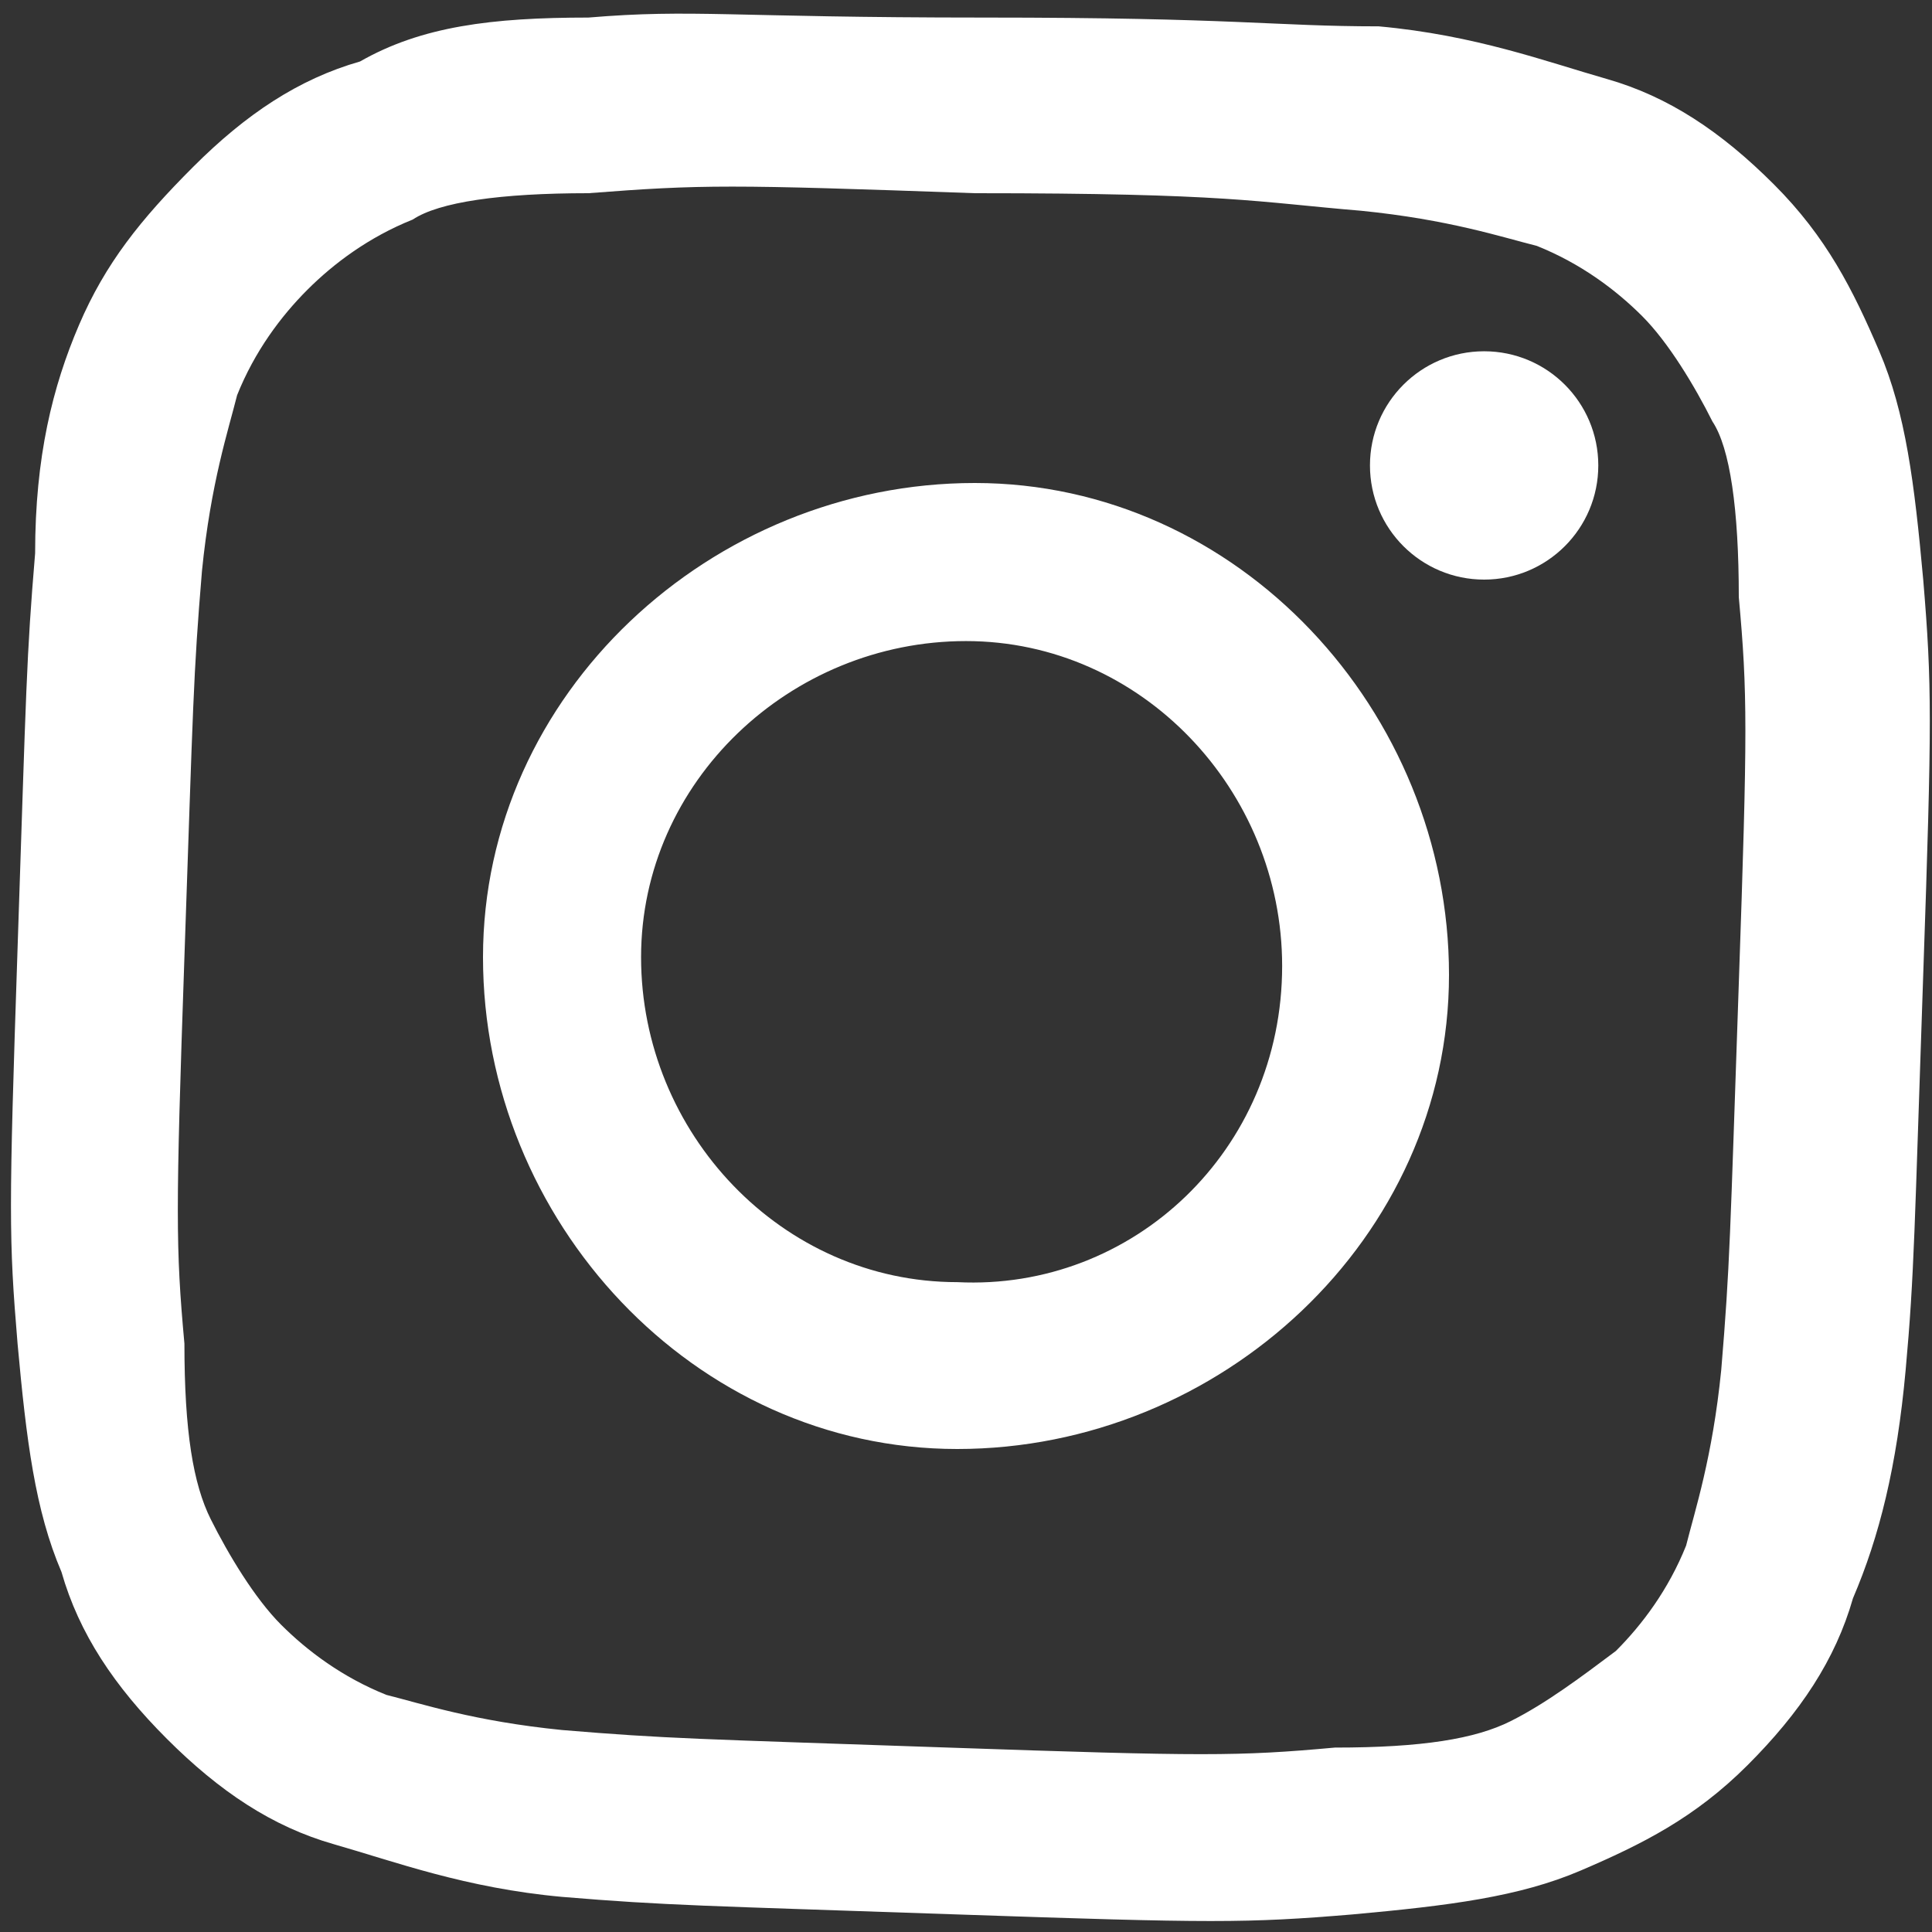<?xml version="1.0" encoding="utf-8"?>
<!-- Generator: Adobe Illustrator 27.8.0, SVG Export Plug-In . SVG Version: 6.00 Build 0)  -->
<svg version="1.1" id="Layer_1" xmlns="http://www.w3.org/2000/svg" xmlns:xlink="http://www.w3.org/1999/xlink" x="0px" y="0px"
	 viewBox="0 0 22 22" style="enable-background:new 0 0 22 22;" xml:space="preserve">
<rect x="0" y="0" width="22" height="22" fill="#333333" stroke="none"/>
<style type="text/css">
	.st0{fill:#FFFFFF;}
</style>
<g>
	<path class="st0" d="M11.1,2.2c2.9,0,3.2,0.1,4.4,0.2c1,0.1,1.6,0.3,2,0.4c0.5,0.2,0.9,0.5,1.2,0.8s0.6,0.8,0.8,1.2
		c0.2,0.3,0.3,1,0.3,2c0.1,1.1,0.1,1.5,0,4.4s-0.1,3.2-0.2,4.4c-0.1,1-0.3,1.6-0.4,2c-0.2,0.5-0.5,0.9-0.8,1.2
		c-0.4,0.3-0.8,0.6-1.2,0.8c-0.4,0.2-1,0.3-2,0.3c-1.1,0.1-1.5,0.1-4.4,0s-3.2-0.1-4.4-0.2c-1-0.1-1.6-0.3-2-0.4
		c-0.5-0.2-0.9-0.5-1.2-0.8s-0.6-0.8-0.8-1.2c-0.2-0.4-0.3-1-0.3-2c-0.1-1.1-0.1-1.5,0-4.4s0.1-3.2,0.2-4.4c0.1-1,0.3-1.6,0.4-2
		C2.9,4,3.2,3.6,3.5,3.3s0.7-0.6,1.2-0.8c0.3-0.2,1-0.3,2-0.3C8,2.1,8.3,2.1,11.1,2.2 M11.2,0.2c-2.9,0-3.3-0.1-4.5,0
		c-1.1,0-1.9,0.1-2.6,0.5C3.4,0.9,2.8,1.3,2.2,1.9S1.2,3,0.9,3.7C0.6,4.4,0.4,5.2,0.4,6.3c-0.1,1.2-0.1,1.5-0.2,4.5s-0.1,3.3,0,4.5
		c0.1,1.1,0.2,1.9,0.5,2.6c0.2,0.7,0.6,1.3,1.2,1.9c0.6,0.6,1.2,1,1.9,1.2s1.5,0.5,2.6,0.6c1.2,0.1,1.6,0.1,4.5,0.2s3.3,0.1,4.5,0
		c1.1-0.1,1.9-0.2,2.6-0.5s1.3-0.6,1.9-1.2c0.6-0.6,1-1.2,1.2-1.9c0.3-0.7,0.5-1.5,0.6-2.6c0.1-1.1,0.1-1.6,0.2-4.5s0.1-3.3,0-4.5
		c-0.1-1.1-0.2-1.9-0.5-2.6s-0.6-1.3-1.2-1.9c-0.6-0.6-1.2-1-1.9-1.2s-1.5-0.5-2.6-0.6C14.5,0.3,14.1,0.2,11.2,0.2L11.2,0.2z"/>
	<path class="st0" d="M11.1,5.5c-3,0-5.6,2.4-5.6,5.4s2.4,5.6,5.4,5.6s5.6-2.4,5.6-5.4S14.1,5.5,11.1,5.5z M10.9,14.6
		c-2,0-3.6-1.7-3.6-3.7s1.7-3.6,3.7-3.6c2,0,3.6,1.7,3.6,3.7C14.6,13.1,12.9,14.7,10.9,14.6z"/>
	<ellipse class="st0" cx="16.9" cy="5.3" rx="1.3" ry="1.3"/>
</g>
</svg>
